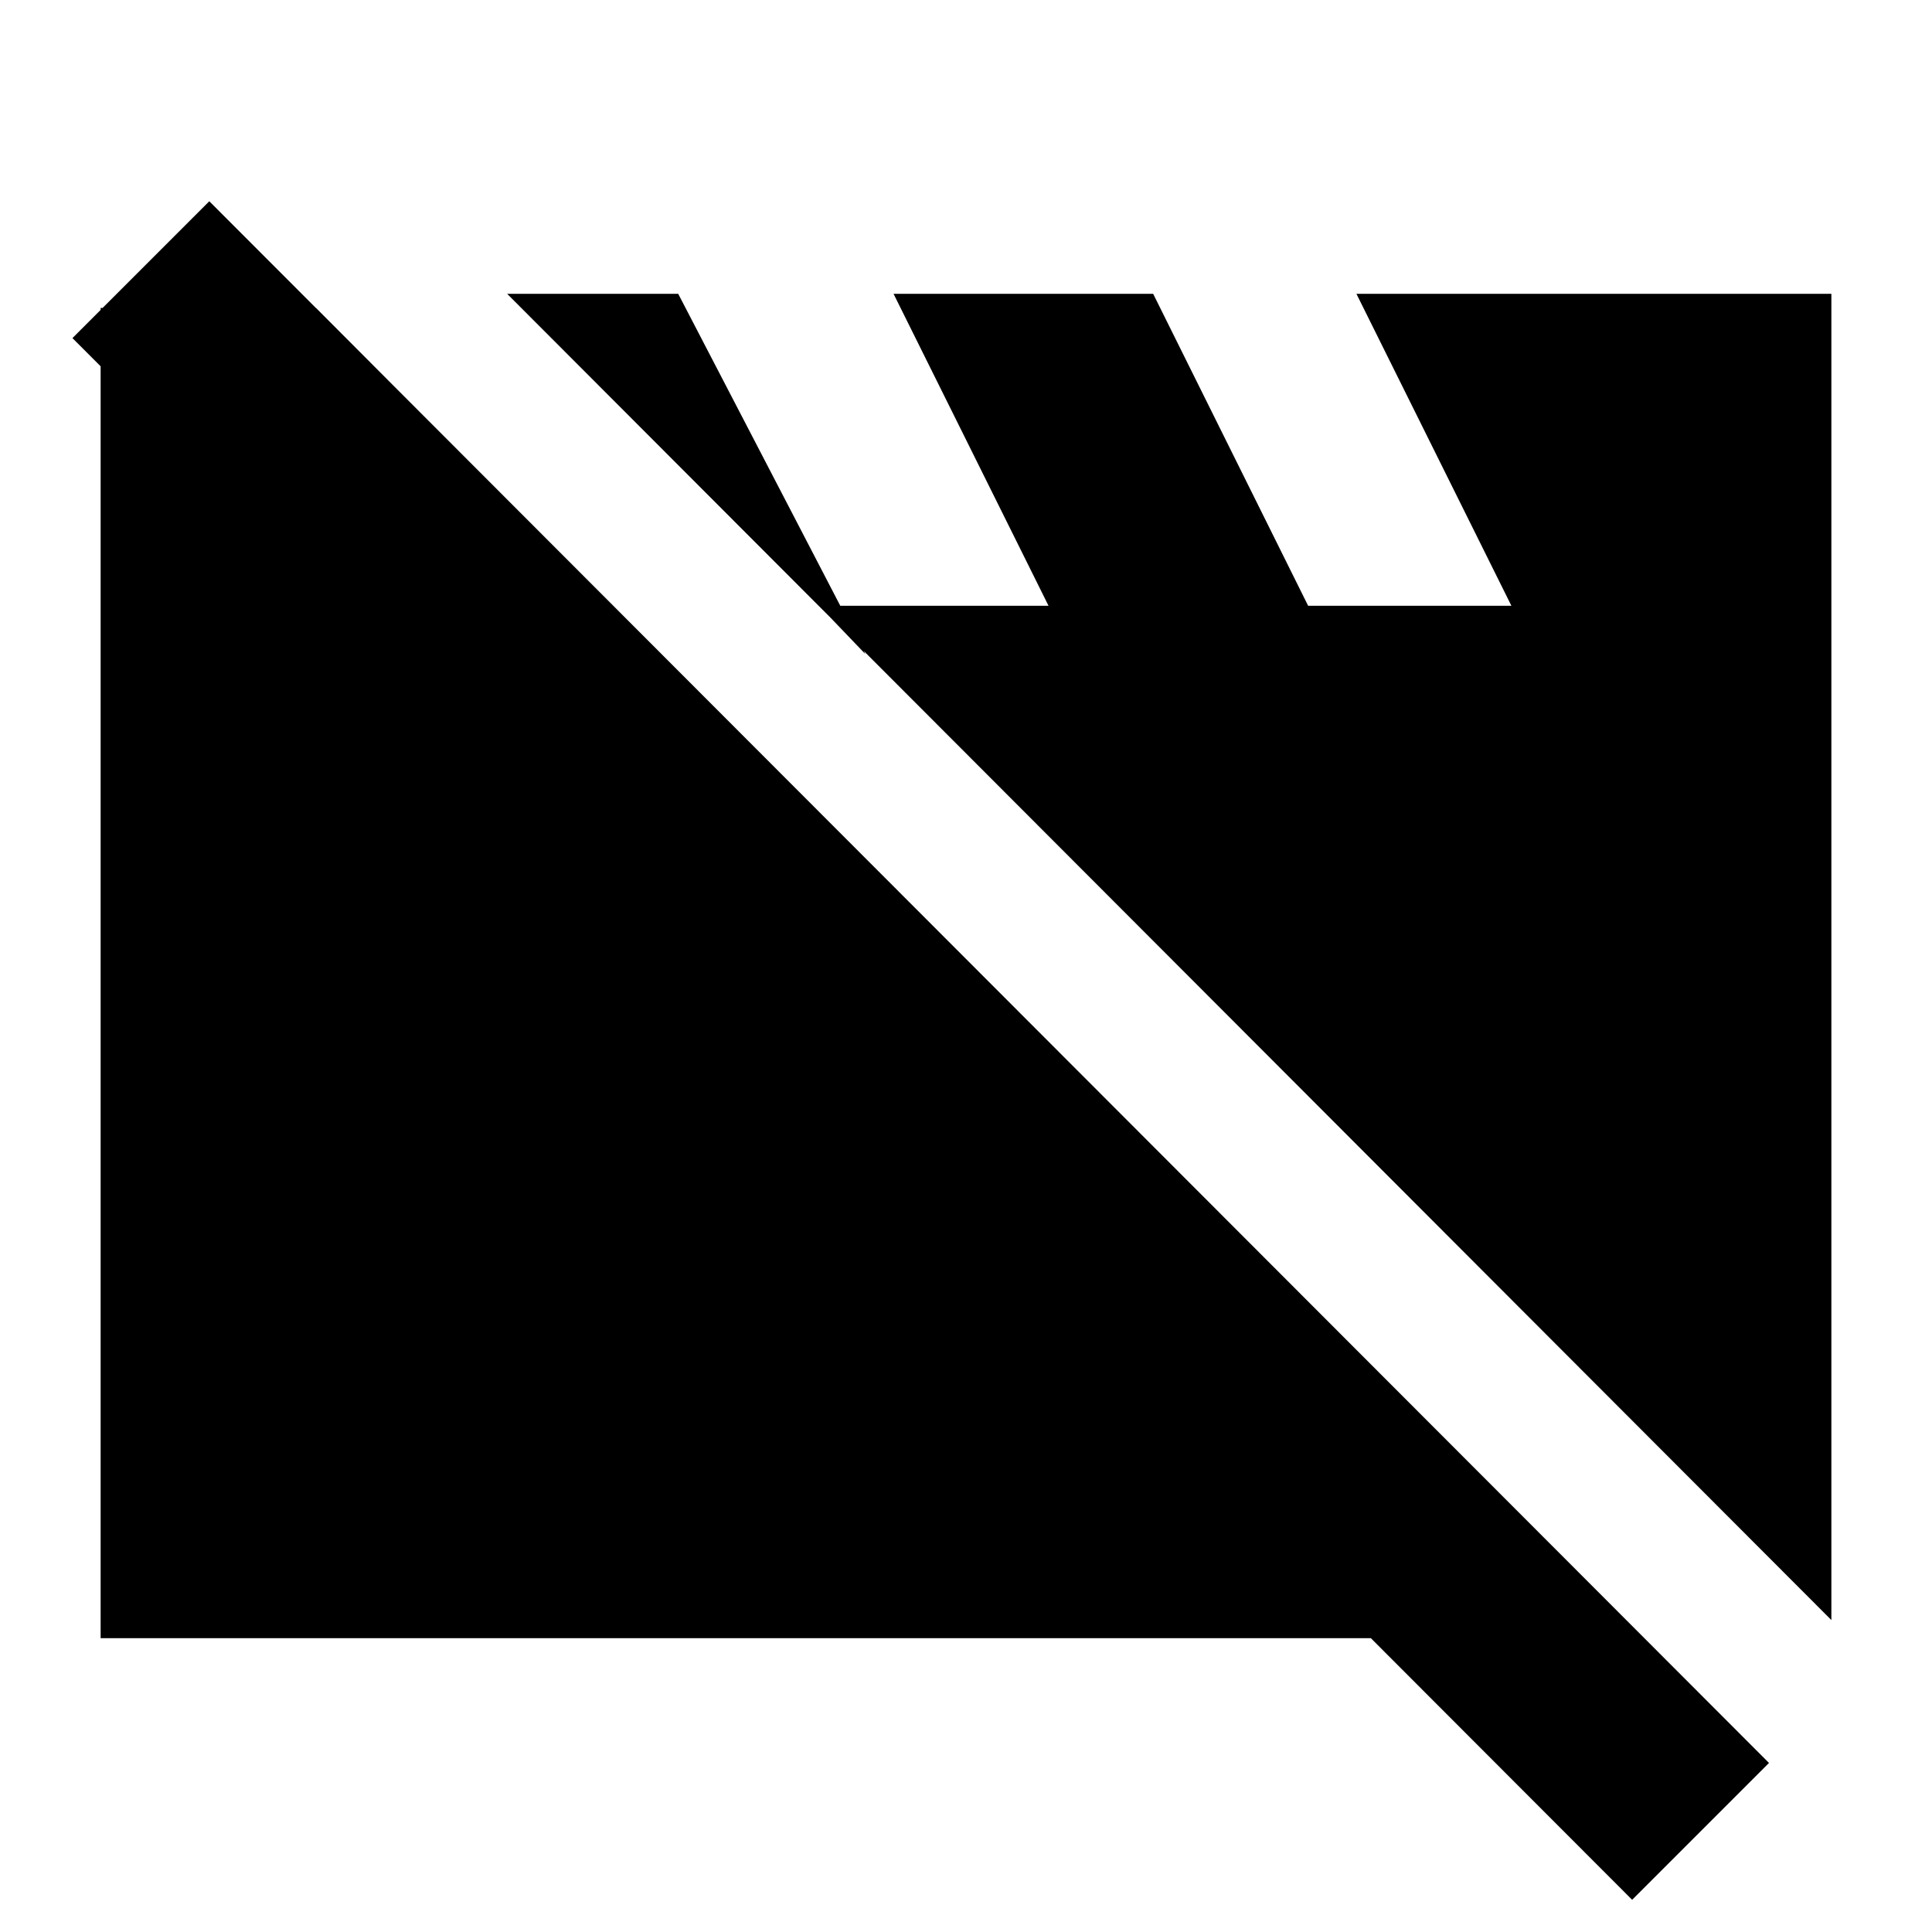 <svg xmlns="http://www.w3.org/2000/svg" height="20" viewBox="0 -960 960 960" width="20"><path d="M50-146v-661h107l659 661H50Zm860-9L252-814h85l93 179-23-24h114l-77-155h129l77 155h101l-77-155h236v659ZM811-16 36-792l68-68L879-84l-68 68Z"/></svg>